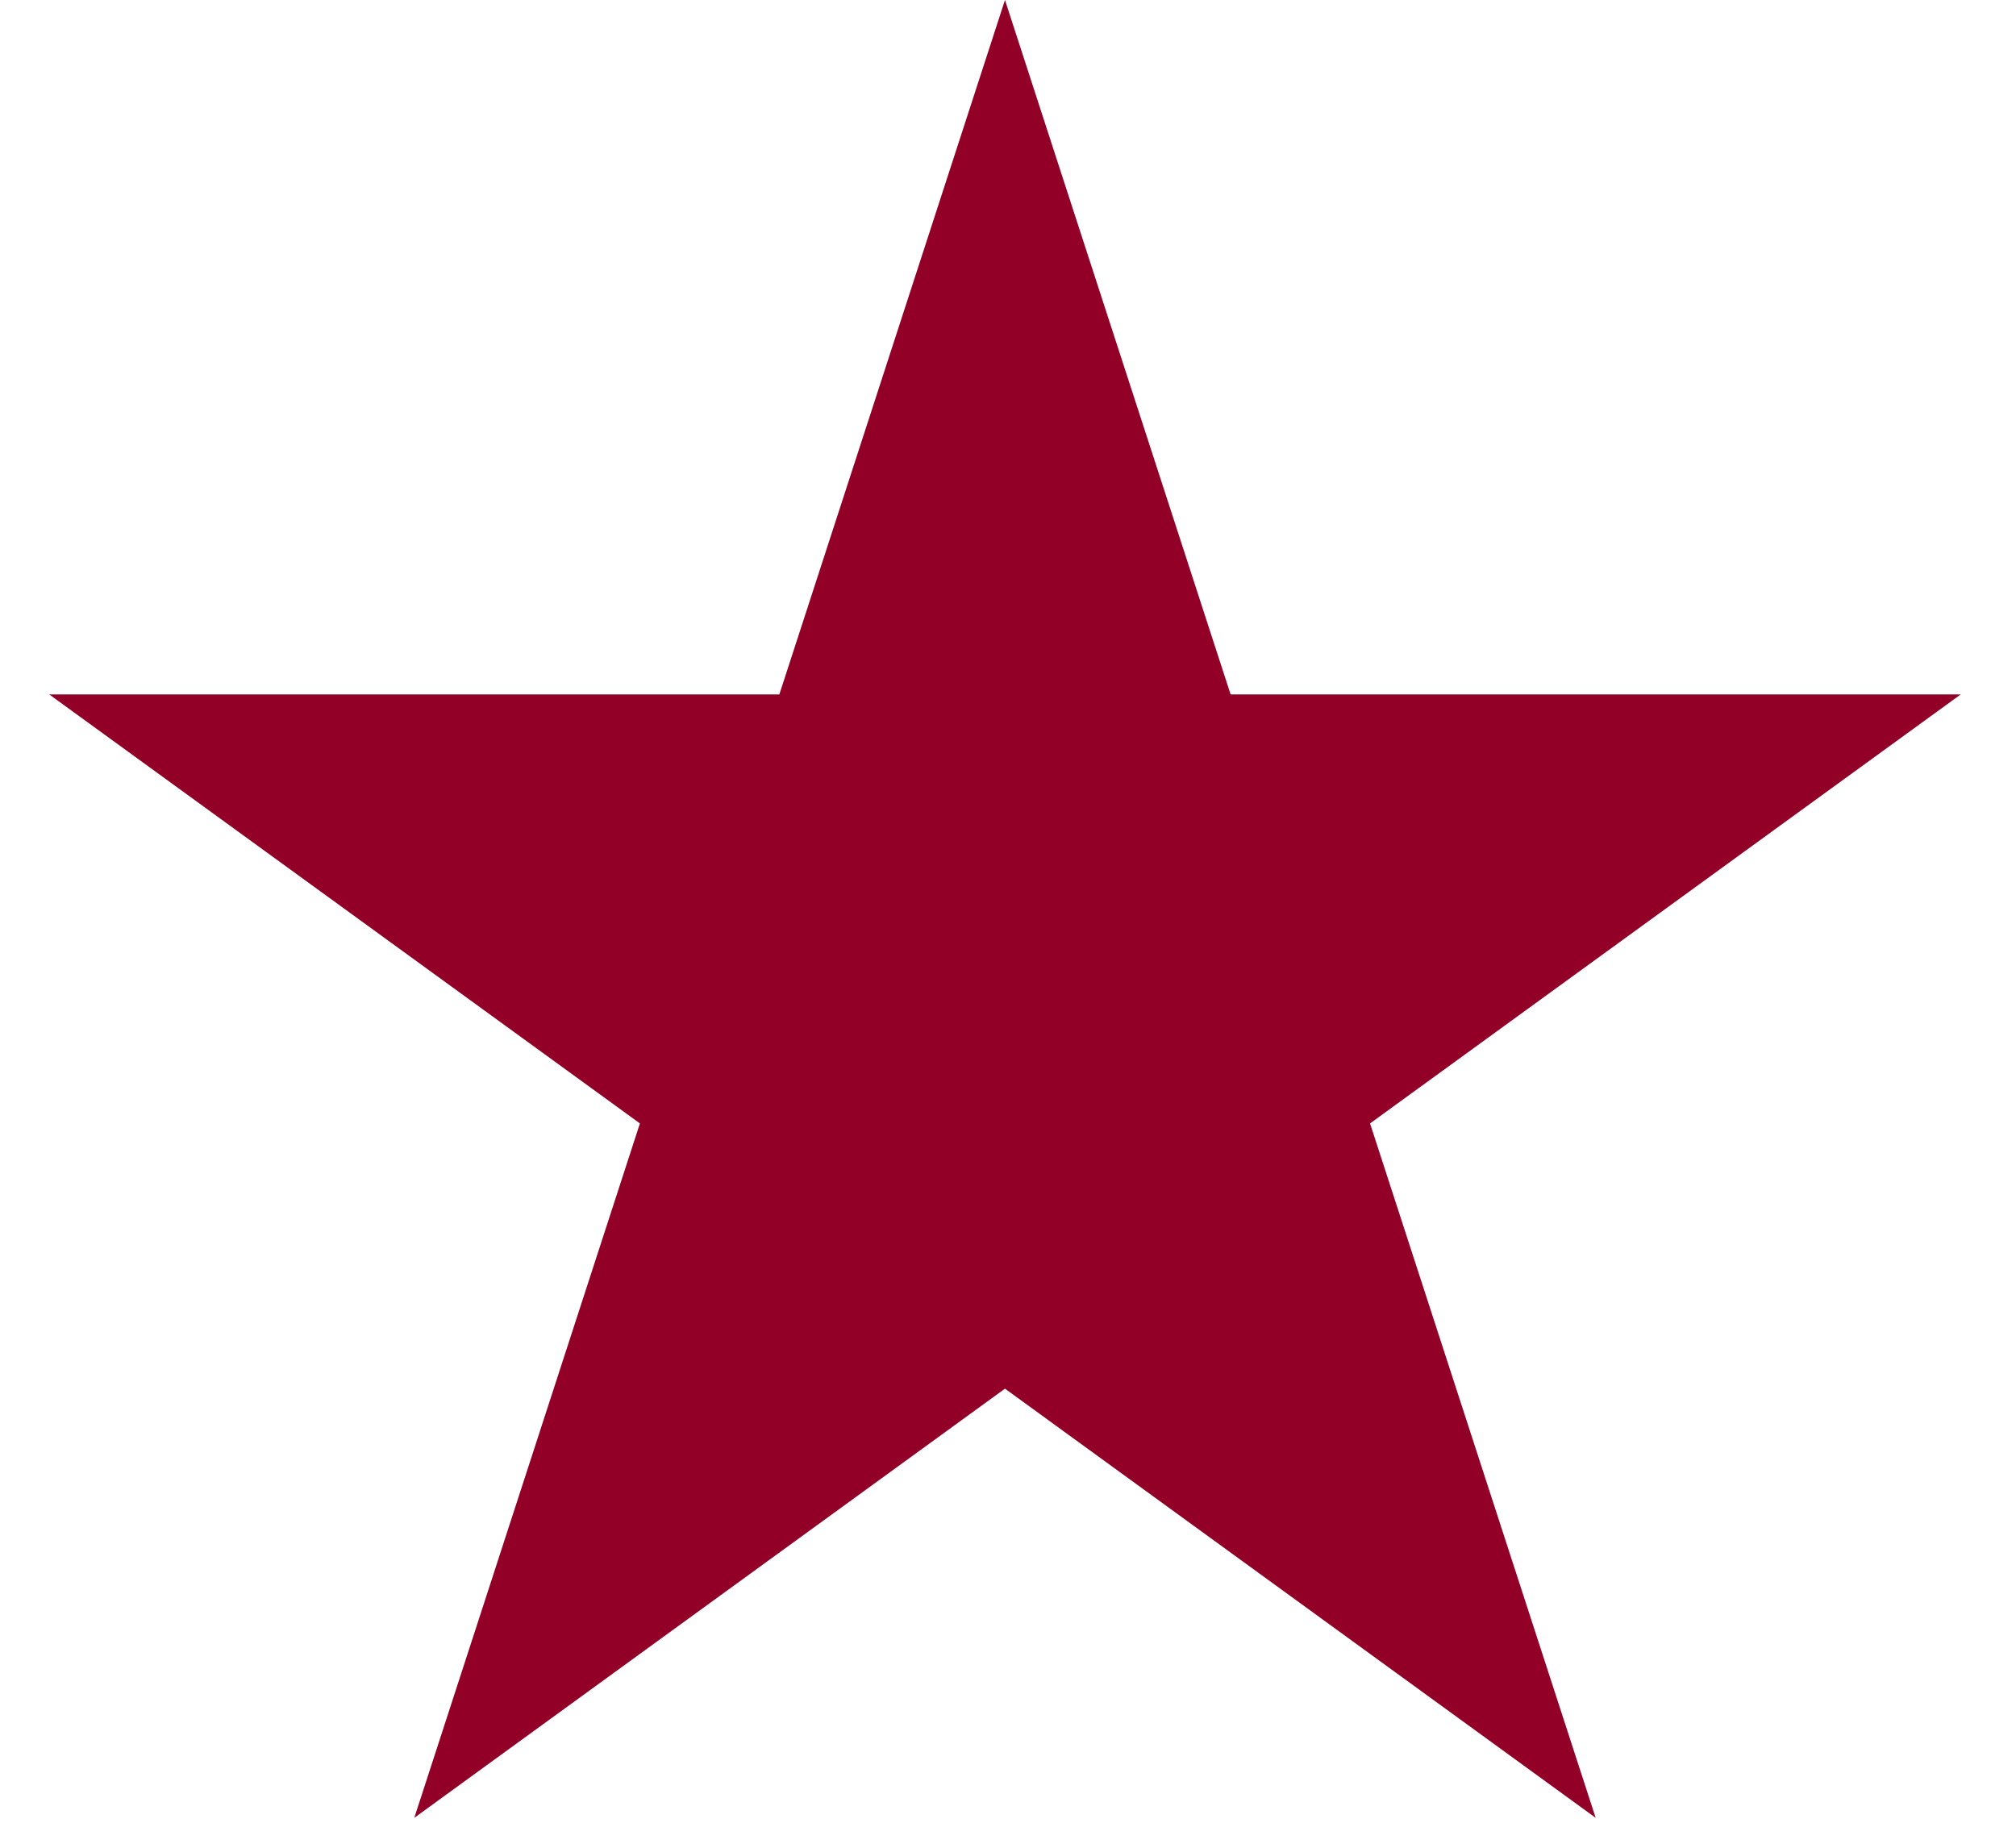 <svg width="12" height="11" viewBox="0 0 12 11" fill="none" xmlns="http://www.w3.org/2000/svg">
<path d="M5.982 0L7.325 4.134H11.671L8.155 6.688L9.498 10.822L5.982 8.267L2.466 10.822L3.809 6.688L0.293 4.134H4.639L5.982 0Z" fill="#930027"/>
</svg>

